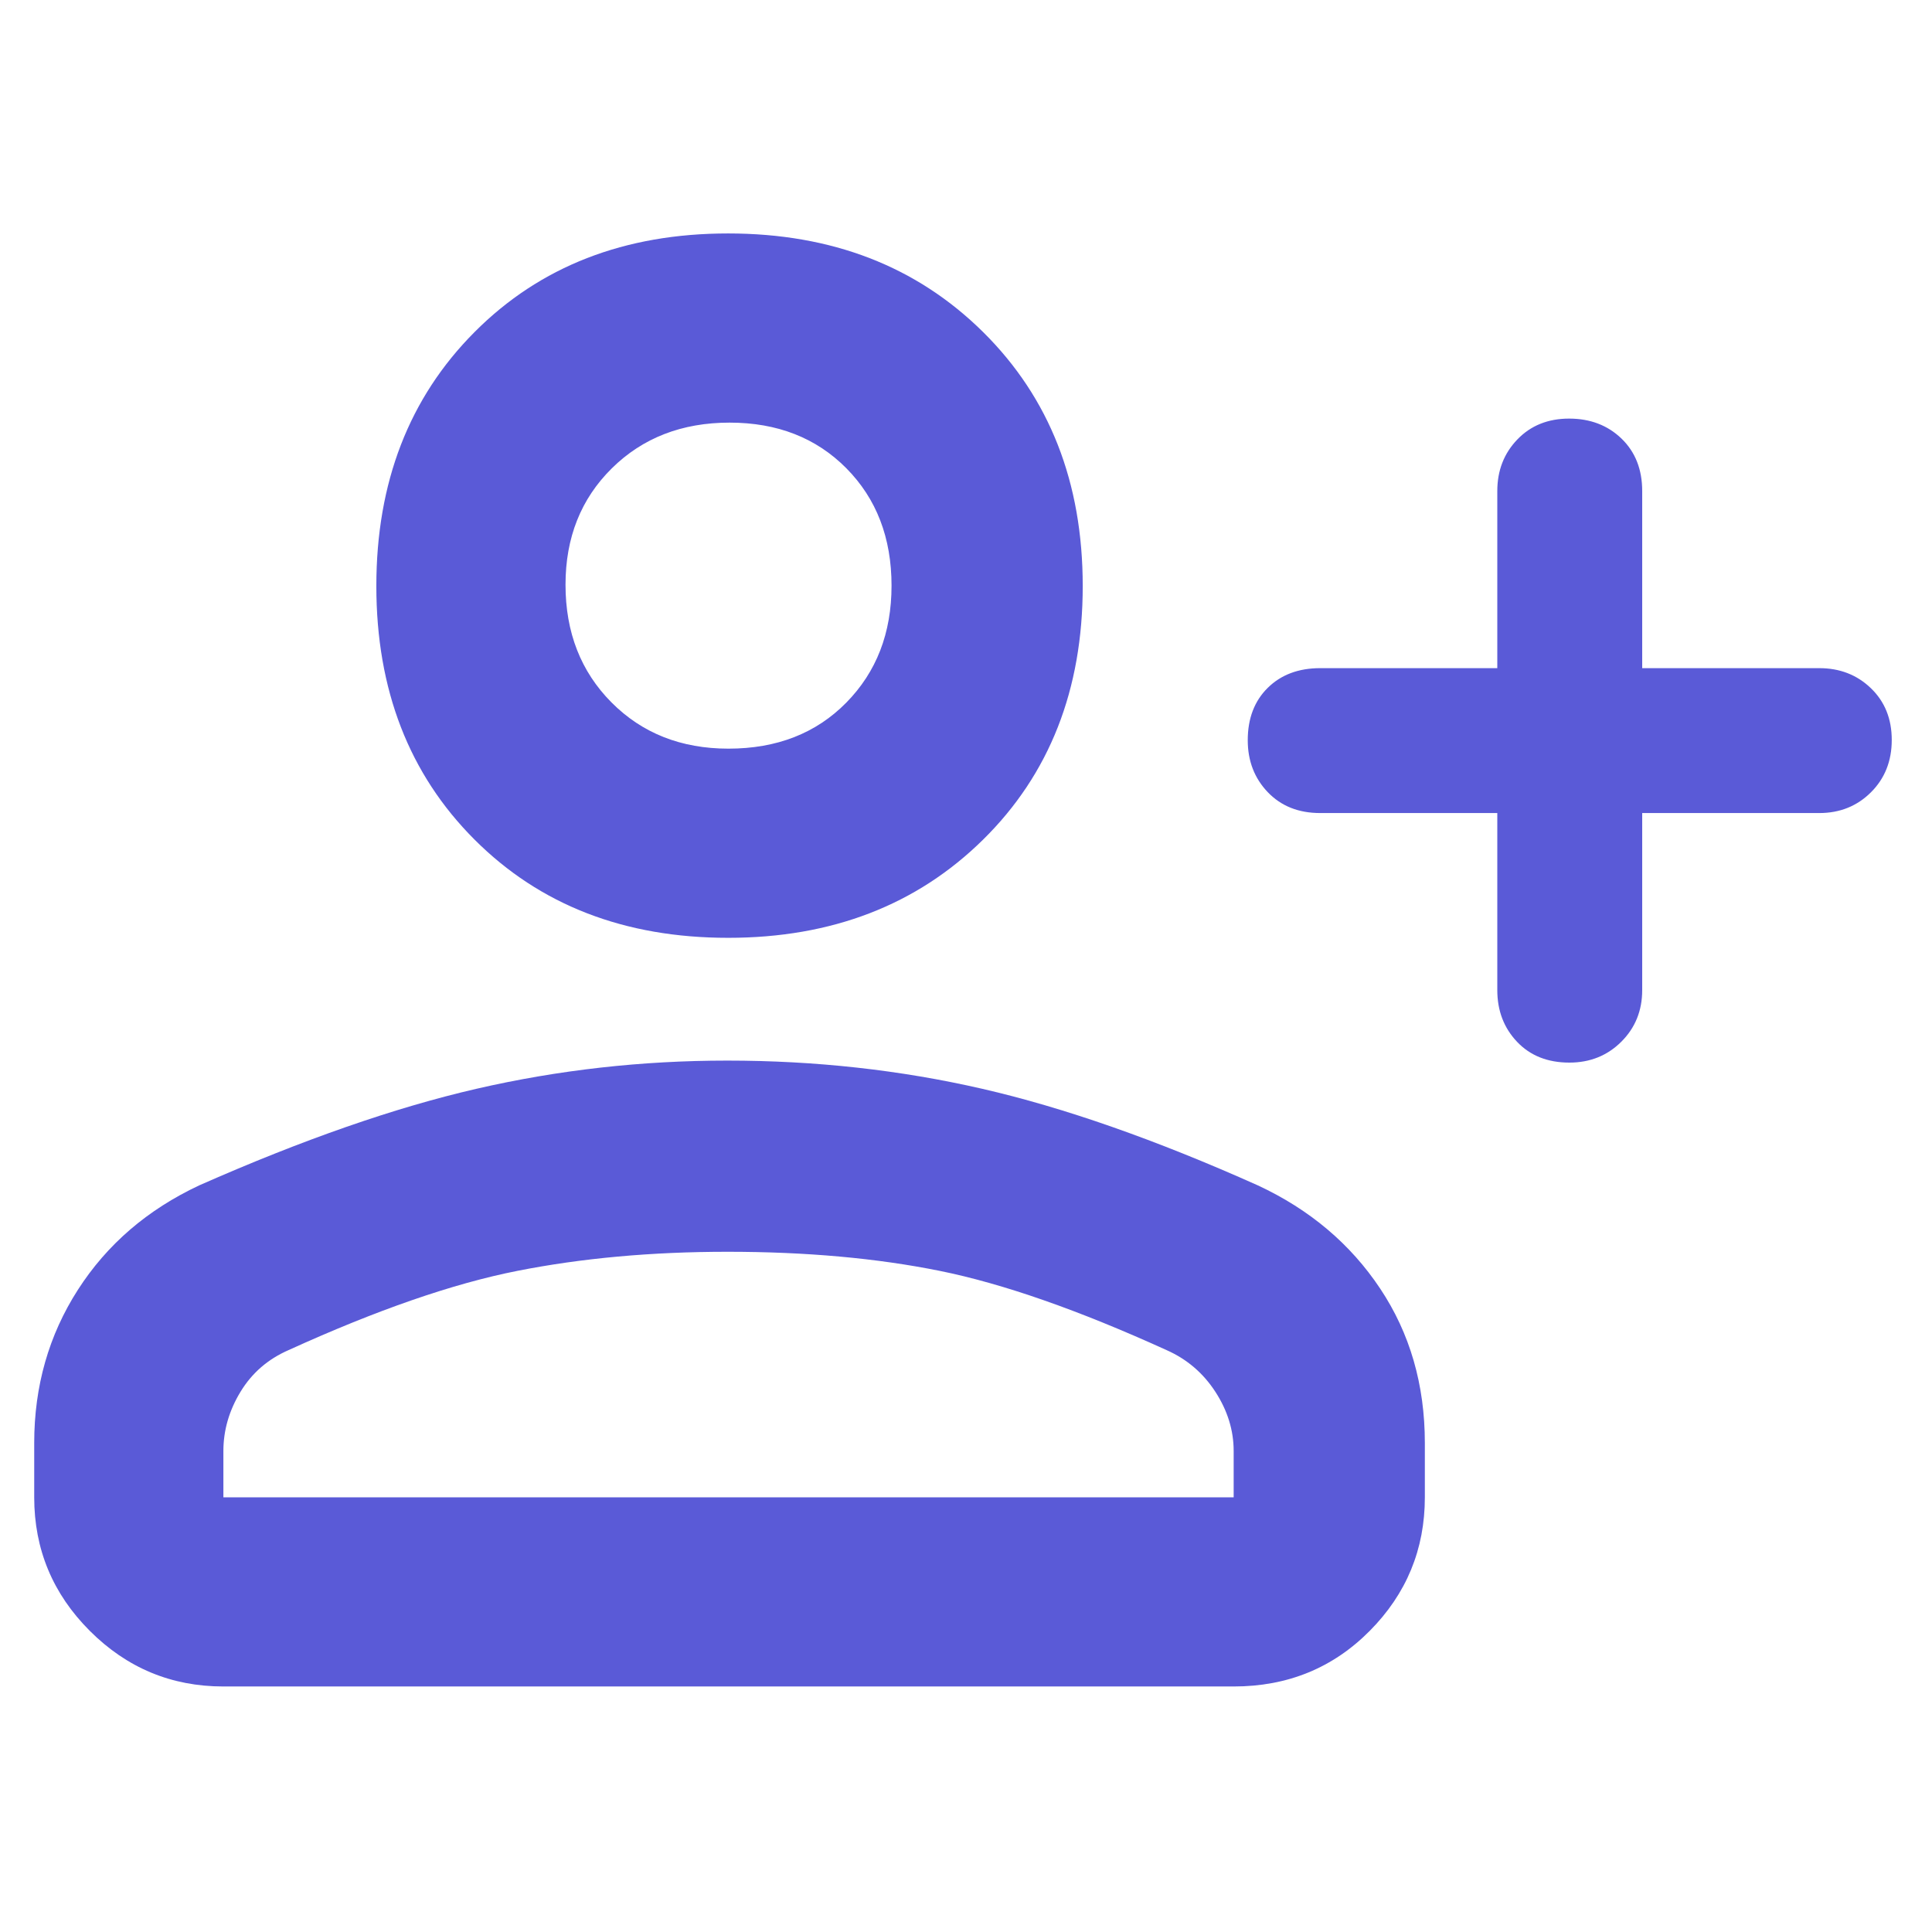 <svg xmlns="http://www.w3.org/2000/svg" height="48" viewBox="0 -960 960 960" width="48"><path fill="rgb(90, 90, 215)" d="M744-556h-88q-16.15 0-26.08-10.4-9.92-10.4-9.92-25.78 0-16.22 9.92-26.02 9.93-9.8 26.08-9.8h88v-88q0-15.3 9.98-25.65 9.97-10.35 25.7-10.35 15.72 0 26.02 9.92Q816-732.15 816-716v88h88q15.3 0 25.65 9.98 10.35 9.97 10.35 25.7 0 15.72-10.35 26.02Q919.3-556 904-556h-88v88q0 15.3-10.4 25.65Q795.2-432 779.82-432q-16.22 0-26.02-10.35T744-468v-88Zm-382.2 62q-77.21 0-126-48.8-48.8-48.79-48.8-126 0-77.2 48.8-126.2 48.79-49 126-49 77.2 0 126.7 49T538-668.8q0 77.21-49.5 126Q439-494 361.8-494ZM17-216v-27q0-42.3 21.7-76.1Q60.39-352.9 99-371q77-34 137.8-48 60.79-14 124.54-14Q427-433 488-419t137 48q38.61 17.96 60.8 51.29Q708-286.38 708-243v27q0 38.75-27.39 66.37Q653.21-122 613-122H111q-38.75 0-66.37-27.63Q17-177.25 17-216Zm94 0h502v-23q0-15.39-9.07-29.39-9.08-14-24.2-20.72Q514-319 467-328.5T361.5-338q-56.5 0-104.5 9.5t-113.57 39.34q-15.43 6.72-23.93 20.74Q111-254.41 111-239v23Zm250.96-372q36.04 0 58.54-22.85 22.5-22.84 22.5-58.11 0-35.69-22.46-58.37-22.47-22.67-58-22.67Q327-750 304-727.28t-23 57.82q0 35.51 22.85 58.49Q326.69-588 361.96-588Zm.04-81Zm0 453Z"/></svg>